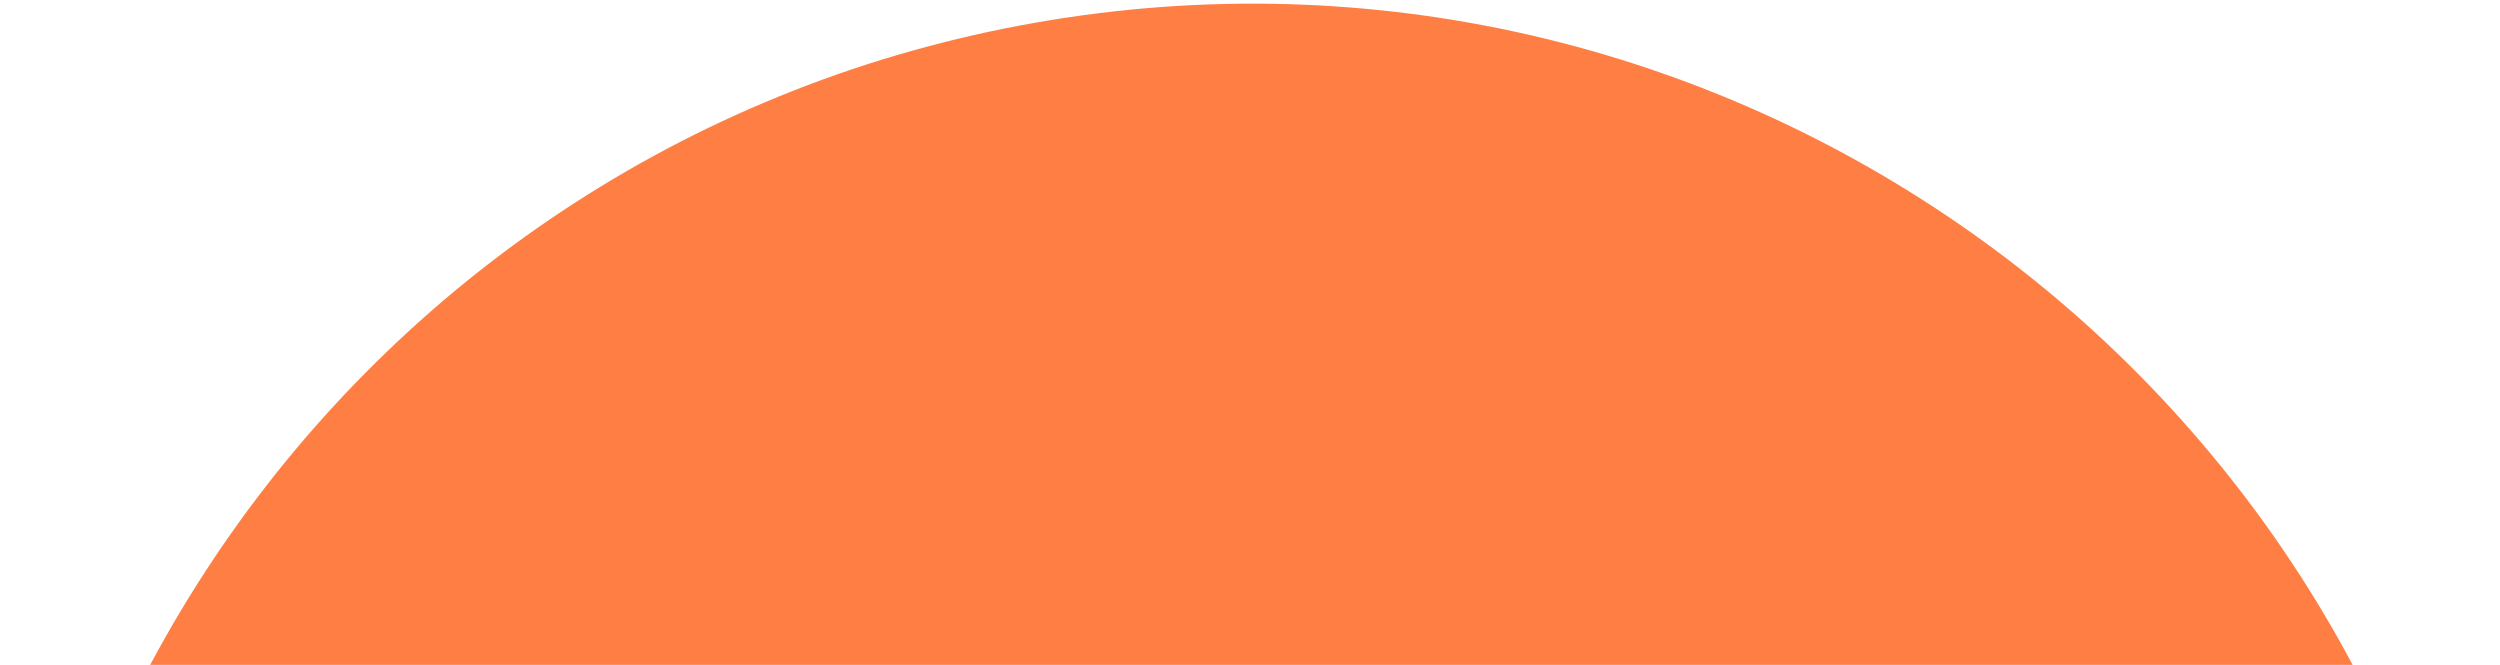 <svg width="455" height="121" viewBox="0 0 455 121" fill="none" xmlns="http://www.w3.org/2000/svg">
<path opacity="0.8" d="M188.637 4.095C65.118 25.687 -17.498 143.308 4.095 266.826C13.854 322.655 43.273 370.071 83.936 403.348L83.315 402.926L59.311 433.925L59.344 433.919C54.676 440.142 52.465 448.174 53.902 456.398L54.341 458.909C57.104 474.713 72.305 485.39 88.109 482.627L262.081 452.215C262.612 452.122 263.119 451.983 263.644 451.858C264.709 451.689 265.767 451.57 266.829 451.385C390.347 429.792 472.964 312.172 451.371 188.653C429.776 65.118 312.156 -17.498 188.637 4.095Z" fill="#FF5E16"/>
</svg>
